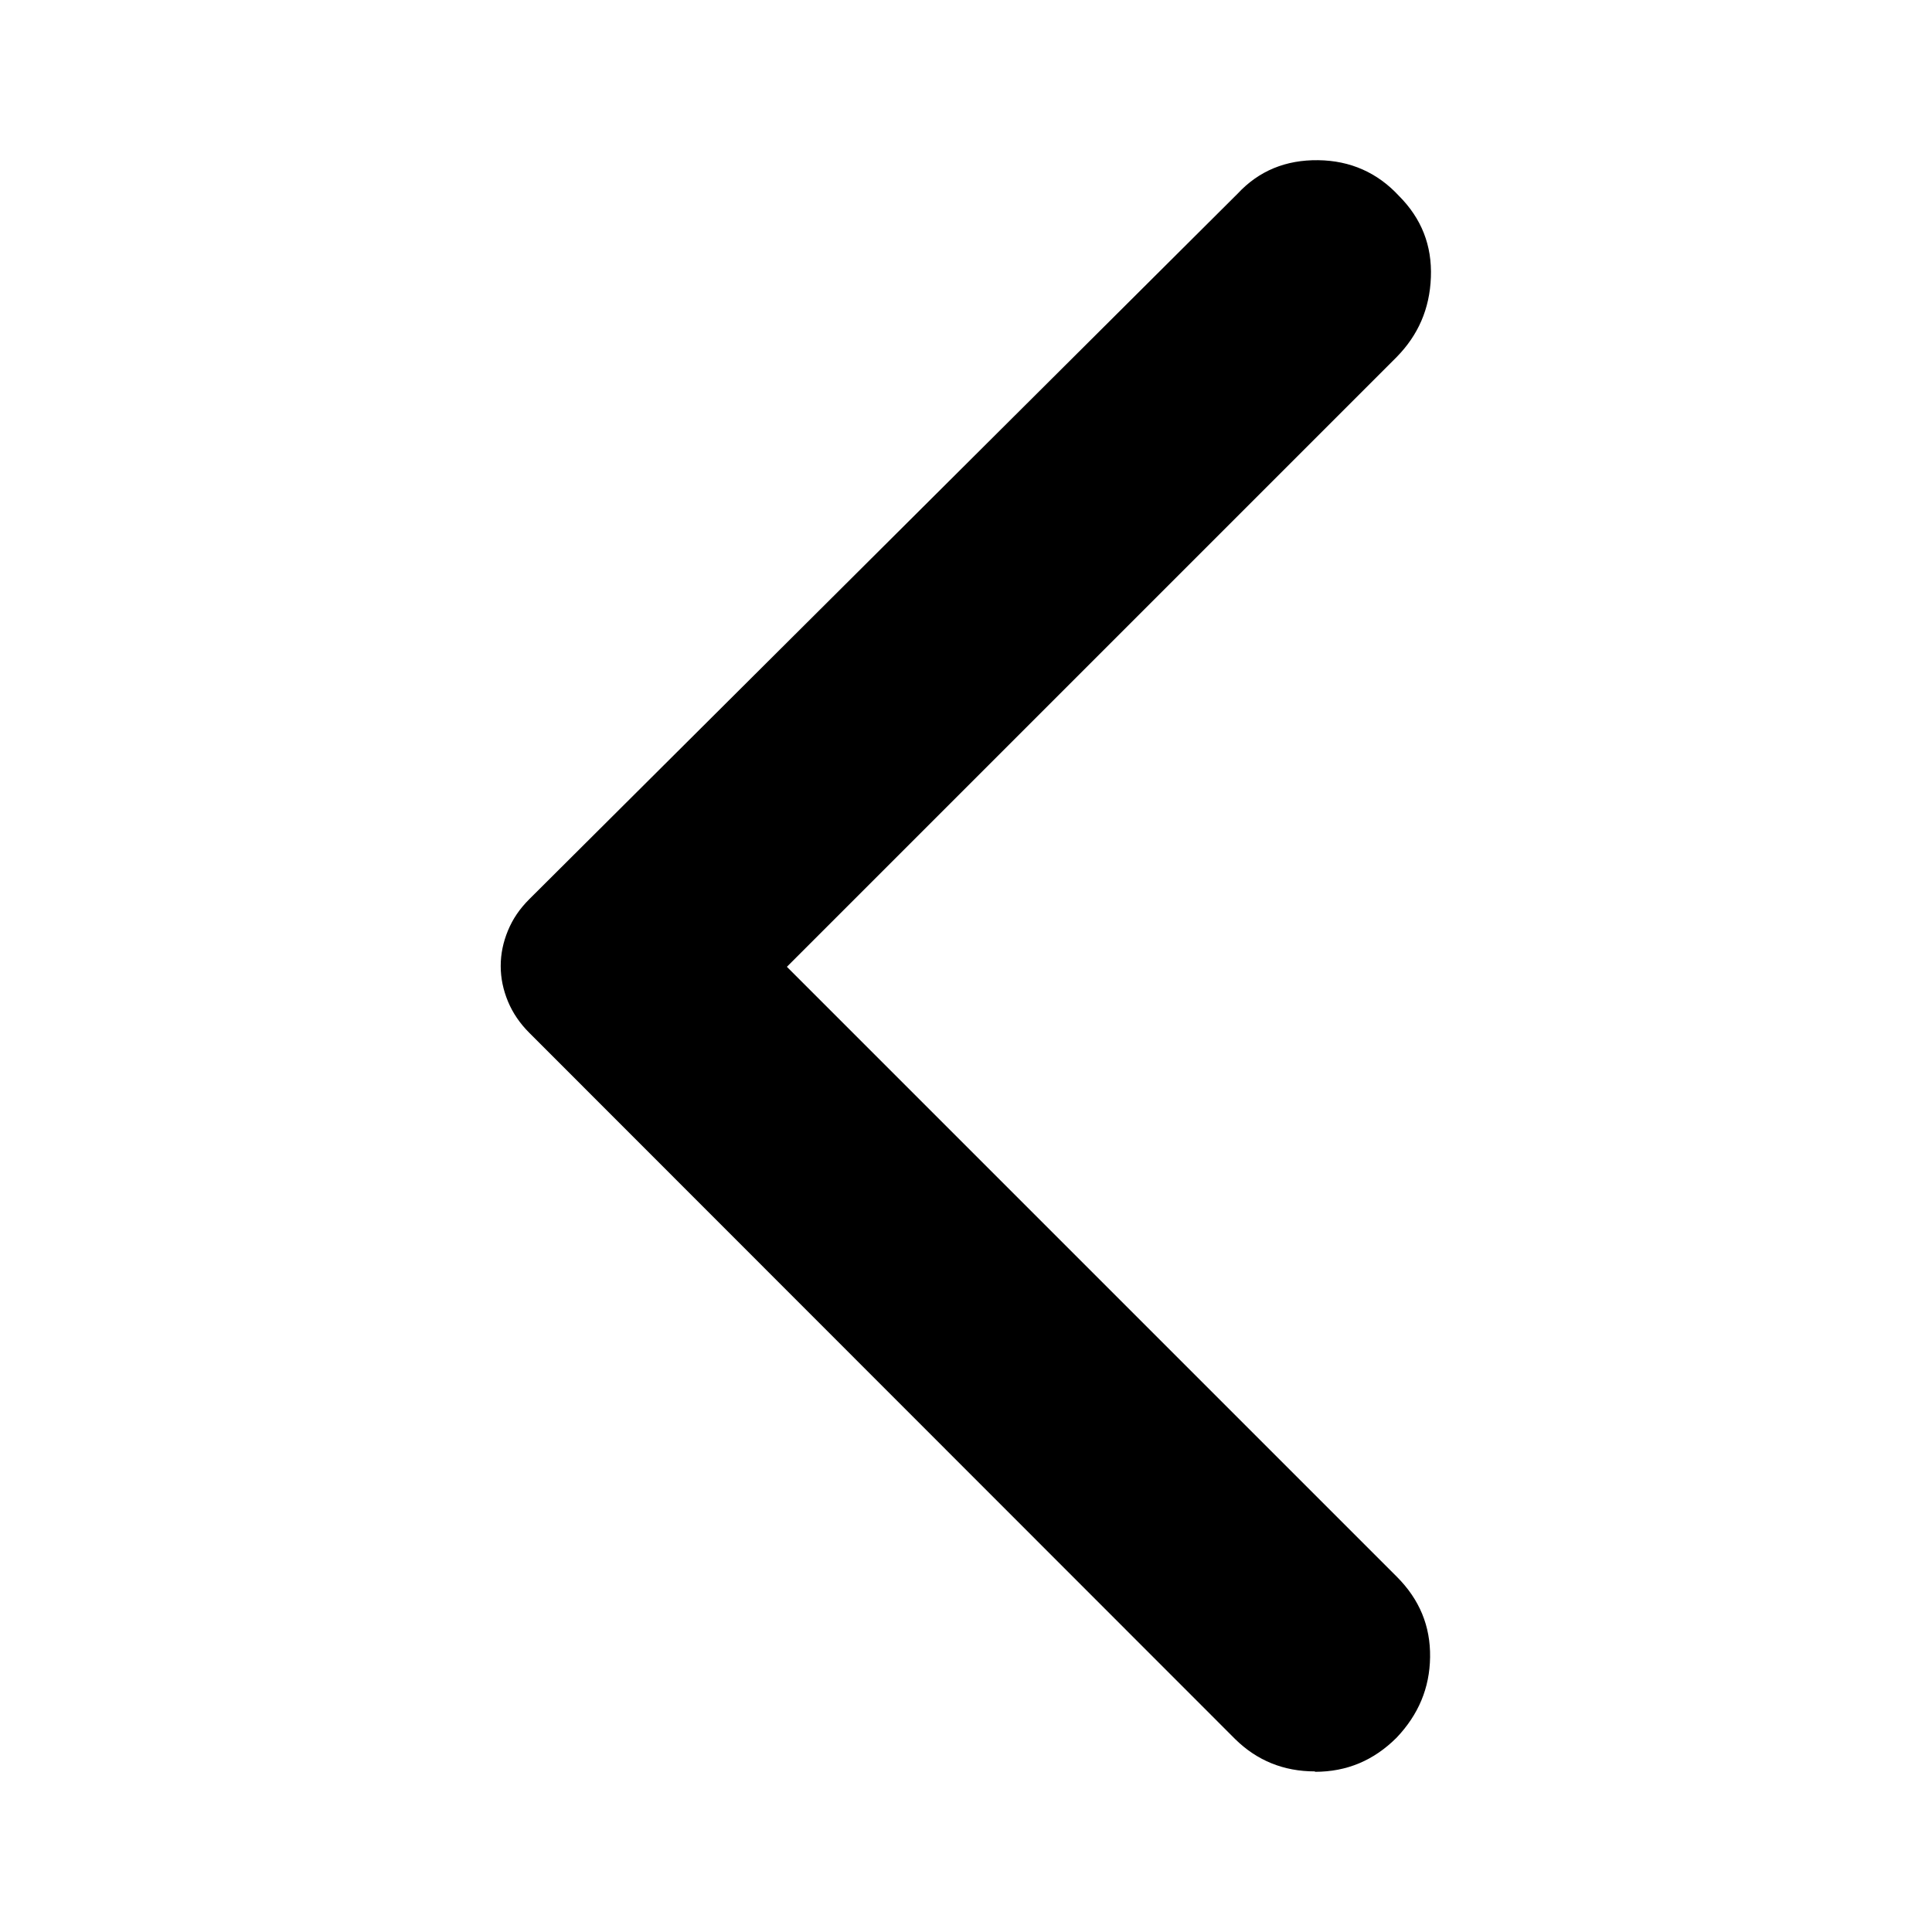 <?xml version="1.0" encoding="UTF-8"?>
<svg id="Ebene_1" data-name="Ebene 1" xmlns="http://www.w3.org/2000/svg" viewBox="0 0 48 48">
  <path d="m32.67,44.01c-.78,0-1.44-.27-1.98-.8L13.15,25.66c-.23-.23-.41-.49-.53-.78s-.18-.58-.18-.88.06-.59.18-.88.29-.54.53-.78L30.75,4.81c.53-.57,1.2-.84,2-.83s1.47.31,2,.88c.57.57.83,1.24.8,2.03s-.32,1.44-.85,1.98l-15.15,15.15,15.15,15.15c.57.57.84,1.23.83,2s-.29,1.43-.83,2c-.57.57-1.24.85-2.03.85Z"/>
</svg>